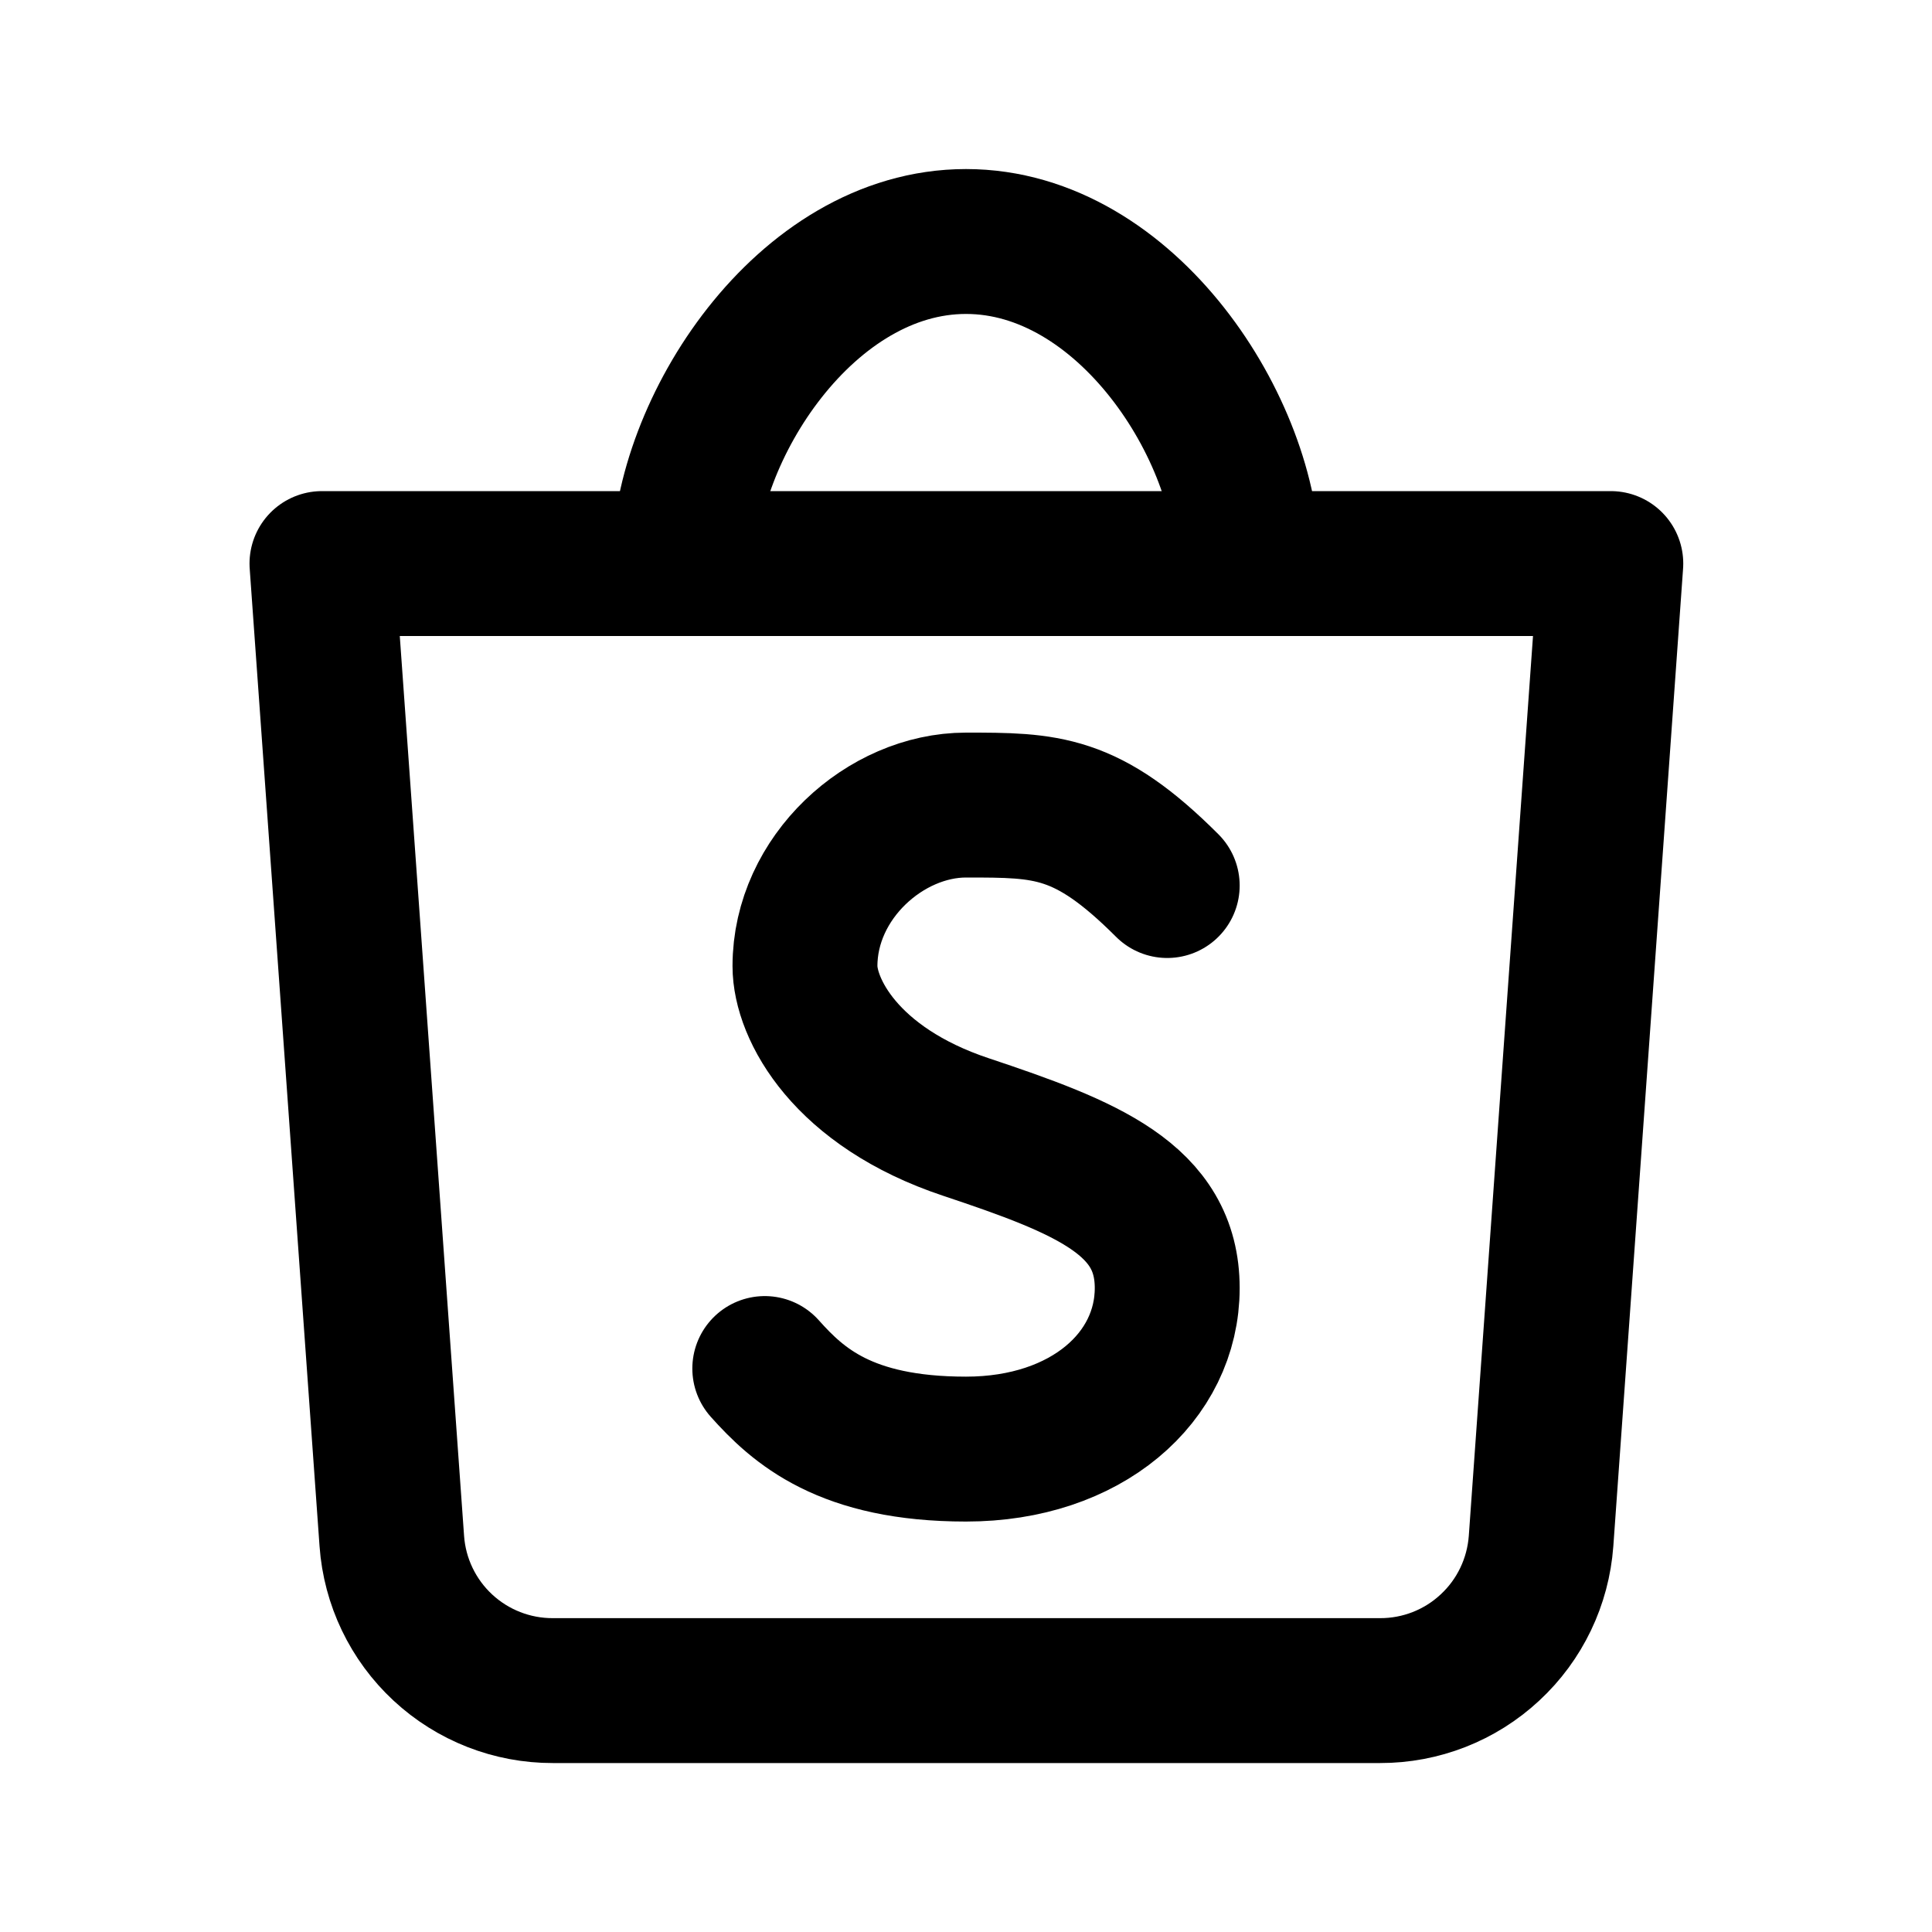 <svg width="20" height="20" viewBox="0 0 20 20" fill="none" xmlns="http://www.w3.org/2000/svg">
<g id="Icon linear" clip-path="url(#clip0_1246_10527)">
<path id="Vector" d="M3.333 5.834L4.056 15.953C4.086 16.374 4.275 16.768 4.584 17.055C4.894 17.343 5.301 17.502 5.723 17.501H14.286C14.708 17.502 15.115 17.343 15.424 17.055C15.734 16.768 15.922 16.374 15.953 15.953L16.675 5.834H3.342H3.333Z" stroke="currentColor" stroke-width="1.5" stroke-linecap="round" stroke-linejoin="round"/>
<path id="Vector_2" d="M7.083 5.833C7.083 4.456 8.334 2.5 10 2.5C11.667 2.5 12.917 4.456 12.917 5.833" stroke="currentColor" stroke-width="1.5" stroke-linecap="round" stroke-linejoin="round"/>
<path id="Vector_3" d="M7.917 14.167C8.261 14.552 8.75 15.001 10 15.001C11.25 15.001 12.083 14.253 12.083 13.334C12.083 12.415 11.25 12.084 10 11.667C8.75 11.251 8.333 10.442 8.333 10.001C8.333 9.081 9.166 8.334 10 8.334C10.833 8.334 11.25 8.334 12.083 9.167" stroke="currentColor" stroke-width="1.5" stroke-linecap="round" stroke-linejoin="round"/>
</g>
<defs>
<clipPath id="clip0_1246_10527">
<rect width="20" height="20" fill="white"/>
</clipPath>
</defs>
</svg>
